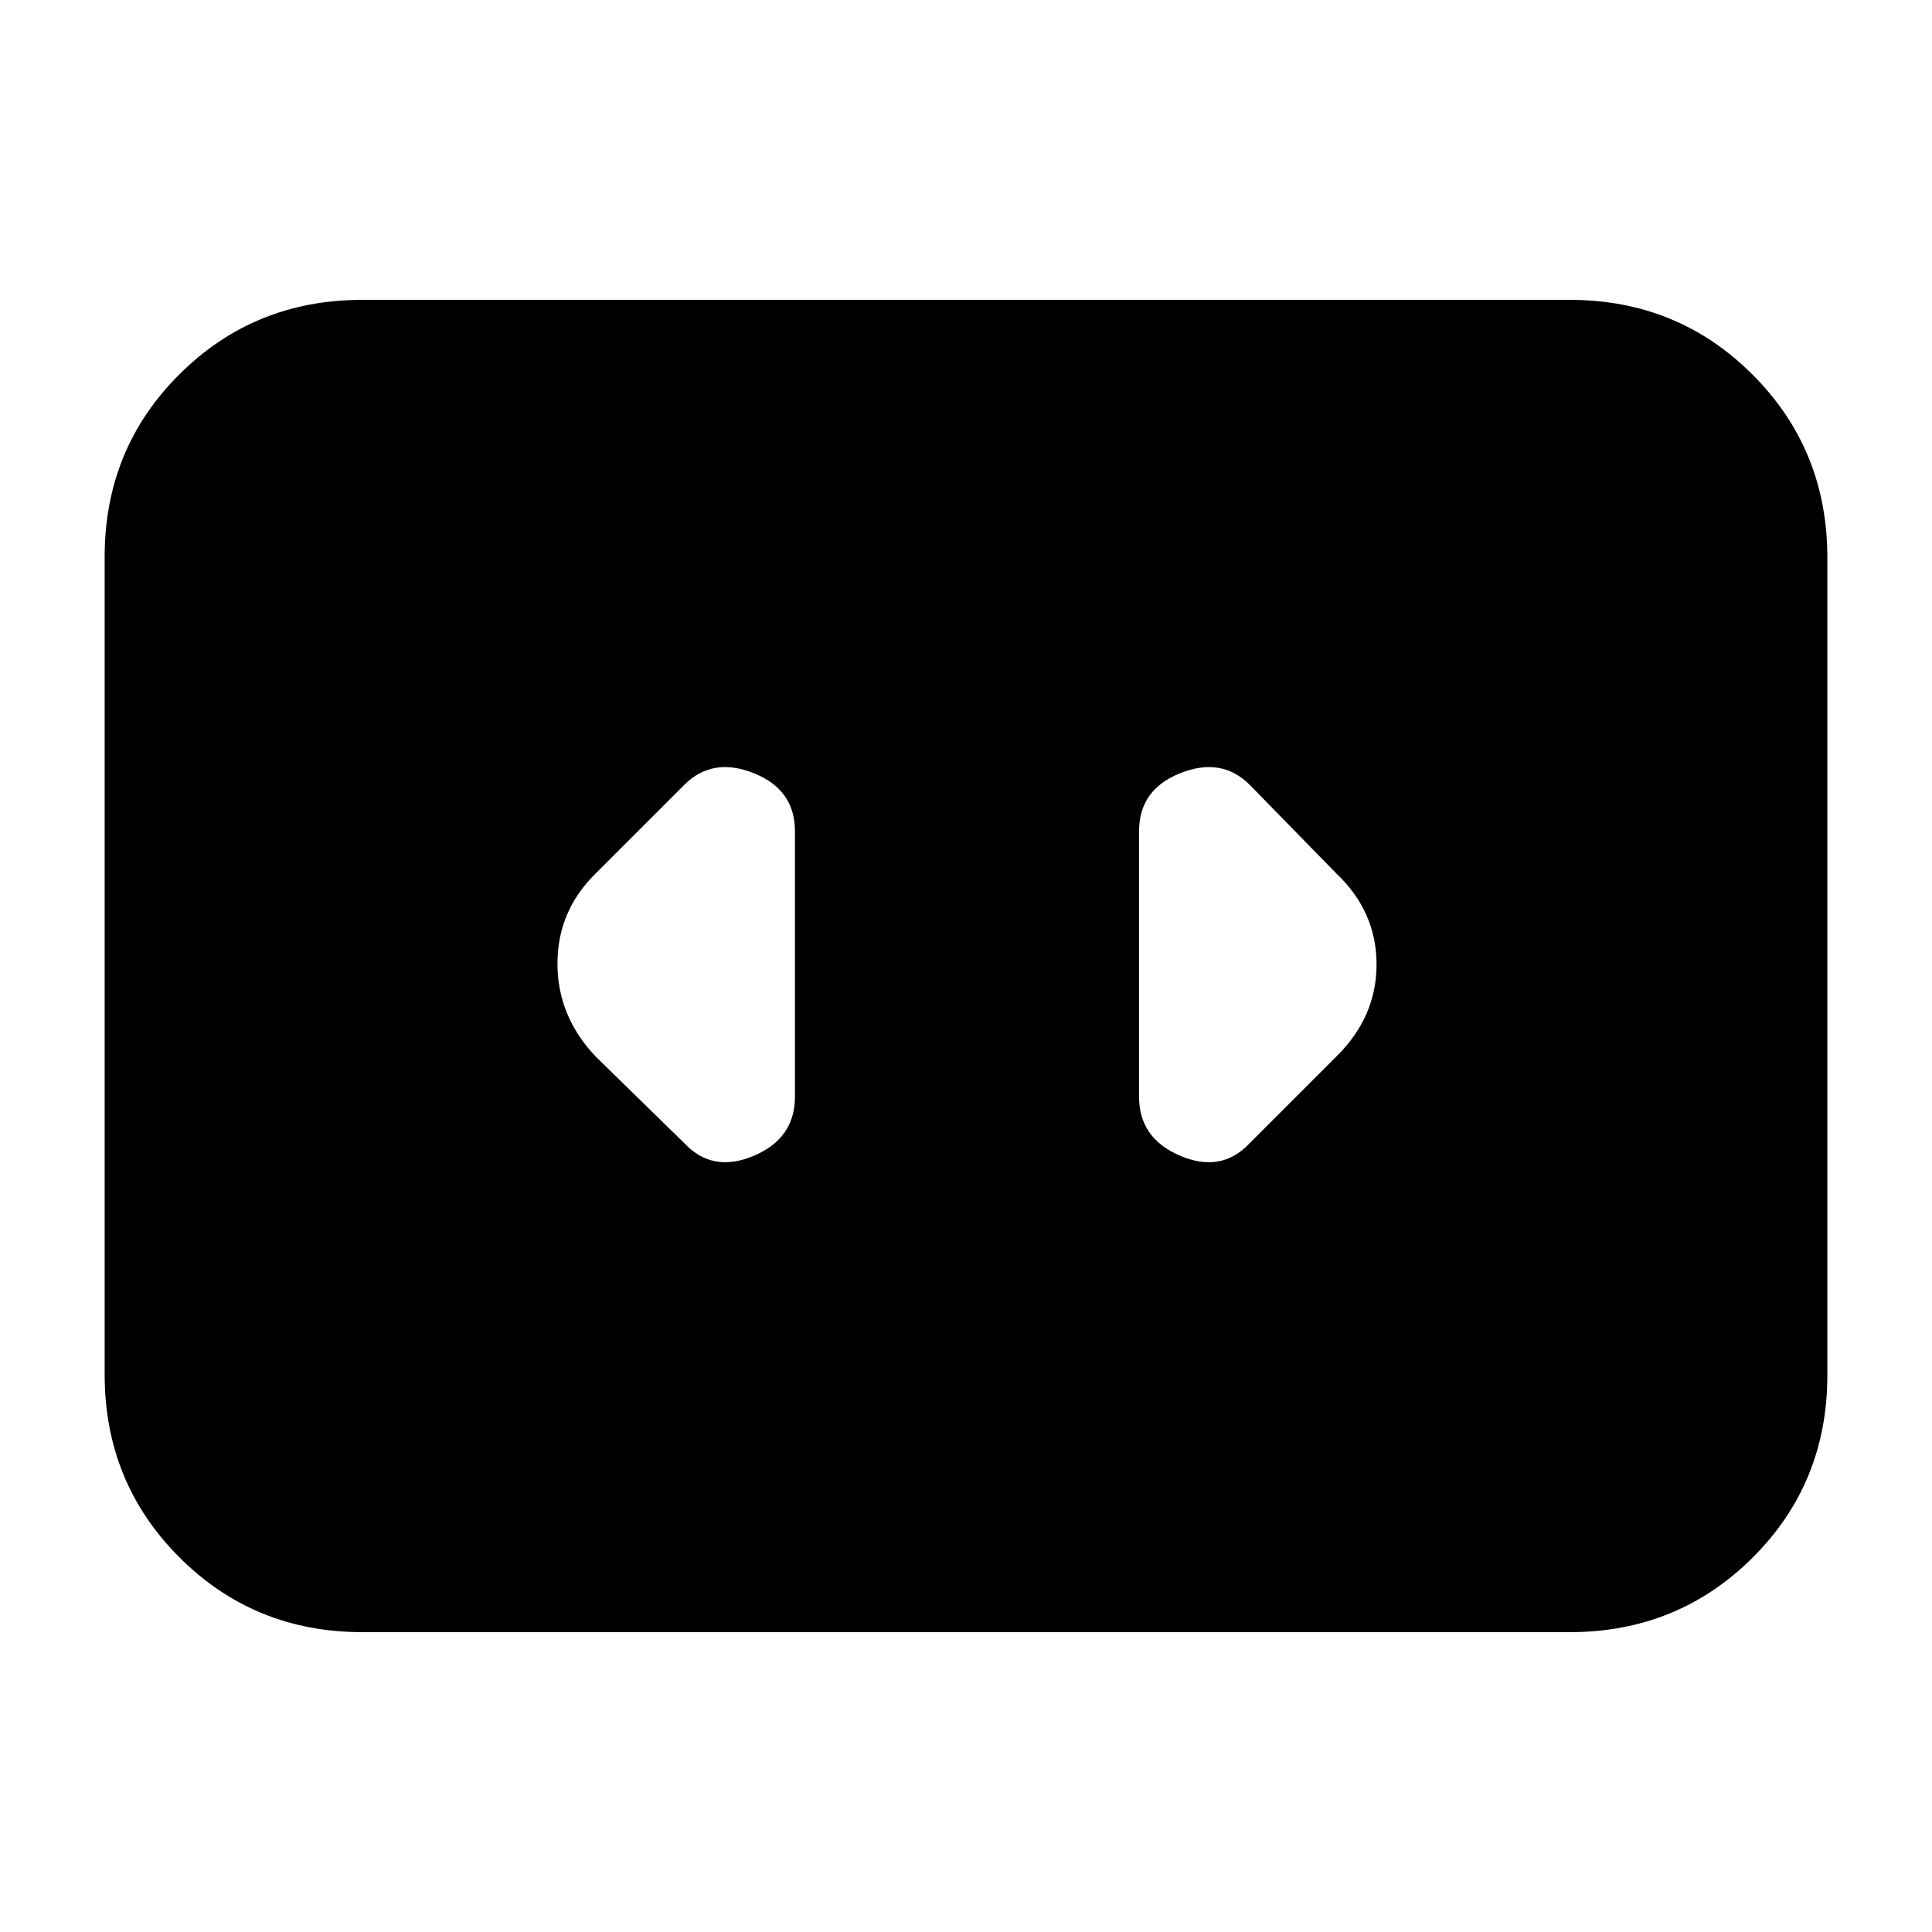 <svg xmlns="http://www.w3.org/2000/svg" height="20" viewBox="0 -960 960 960" width="20"><path d="M180-149q-53.7 0-90.85-37.16Q52-223.32 52-277.04v-406.24Q52-737 89.15-774T180-811h600q53.7 0 90.85 37.16Q908-736.68 908-682.96v406.24Q908-223 870.85-186T780-149H180Zm215-266v-132q0-20.67-20.5-28.83Q354-584 340-570l-44 44q-19 18.64-19 44.82T296-435l44 43q14 15 34.5 6.33Q395-394.33 395-415Zm269-111-43-44q-14-14-34.5-5.83Q566-567.67 566-547v132q0 20.67 20.5 29.33Q607-377 621-392l43-43q20-19.64 20-45.82T664-526Z"/></svg>